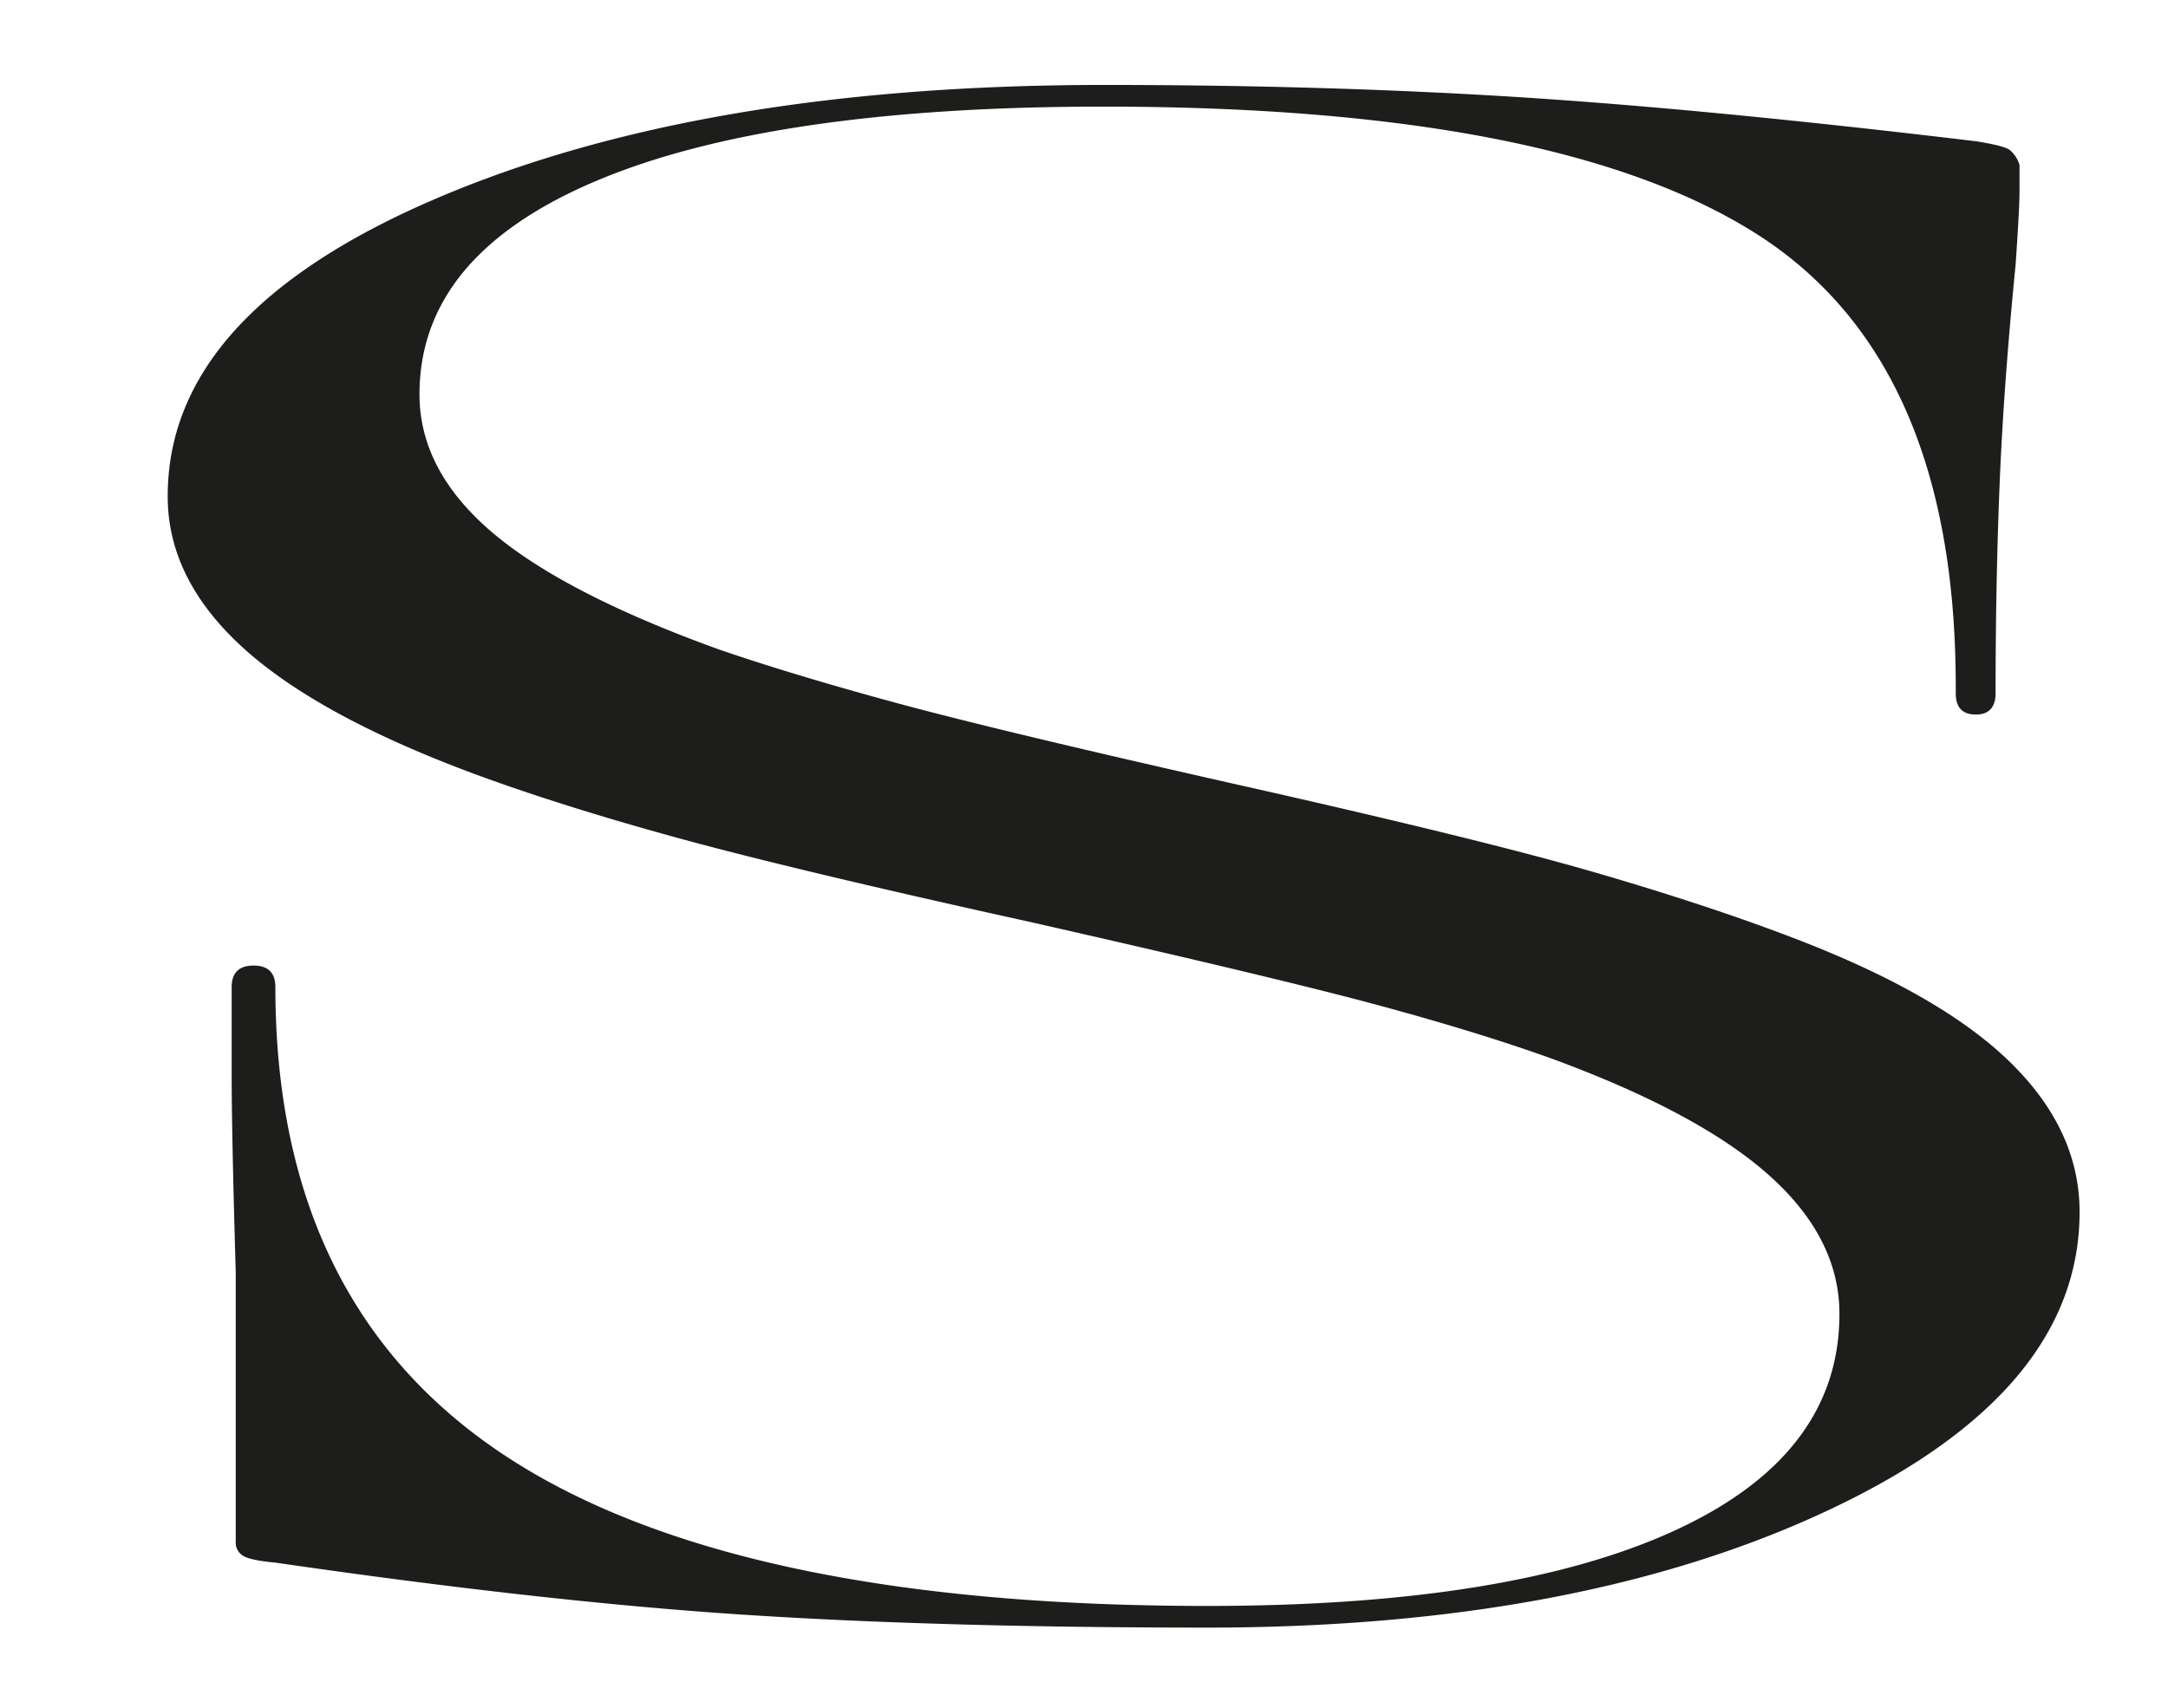 <svg id="Layer_1" data-name="Layer 1" xmlns="http://www.w3.org/2000/svg" viewBox="0 0 595.28 469"><defs><style>.cls-1{fill:#1d1d1b;}</style></defs><title>test</title><path class="cls-1" d="M553.44,72.65q-3.29,33.3-4.38,60t-1.12,55.85v1.79q0,6-5.5,5.95T537,190.3v-1.79Q537,98.79,482,64.05t-179-34.77q-91.23,0-139.52,20.5t-48.3,58.51q0,20.82,19.75,37.74t62.61,32.38q20.83,7.14,49.42,14.87t94.47,22.58q65.89,14.83,96.62,23.77T492,257.44q40.62,15.45,59.83,34.17T571,332.9q0,49.34-68.64,81.7T331.61,447q-73.61,0-128-3.58T75.68,429.16c-4.38-.39-7.33-1-8.76-1.77a4.29,4.29,0,0,1-2.19-4.16V349.54q-1.14-39.21-1.12-55V271.11q0-5.92,6-5.93t6,5.93q0,86.77,62.61,128.36t193.32,41.58q83.39,0,128.47-20.79t45.05-59.43q0-20.77-19.26-38T426,290.71q-19.77-7.11-47.23-14.55t-95.55-22.87Q218.44,239,186.06,230.12t-56.53-17.84q-42.84-16-63.19-34.74t-20.29-41.3q0-49.93,73-81.41t184-31.5q60.33,0,112.57,3.26T542.44,38.78c5.14.8,8.23,1.6,9.34,2.37a8.51,8.51,0,0,1,2.73,4.16v7.13C554.51,55.63,554.15,62.35,553.44,72.65Z"/></svg>